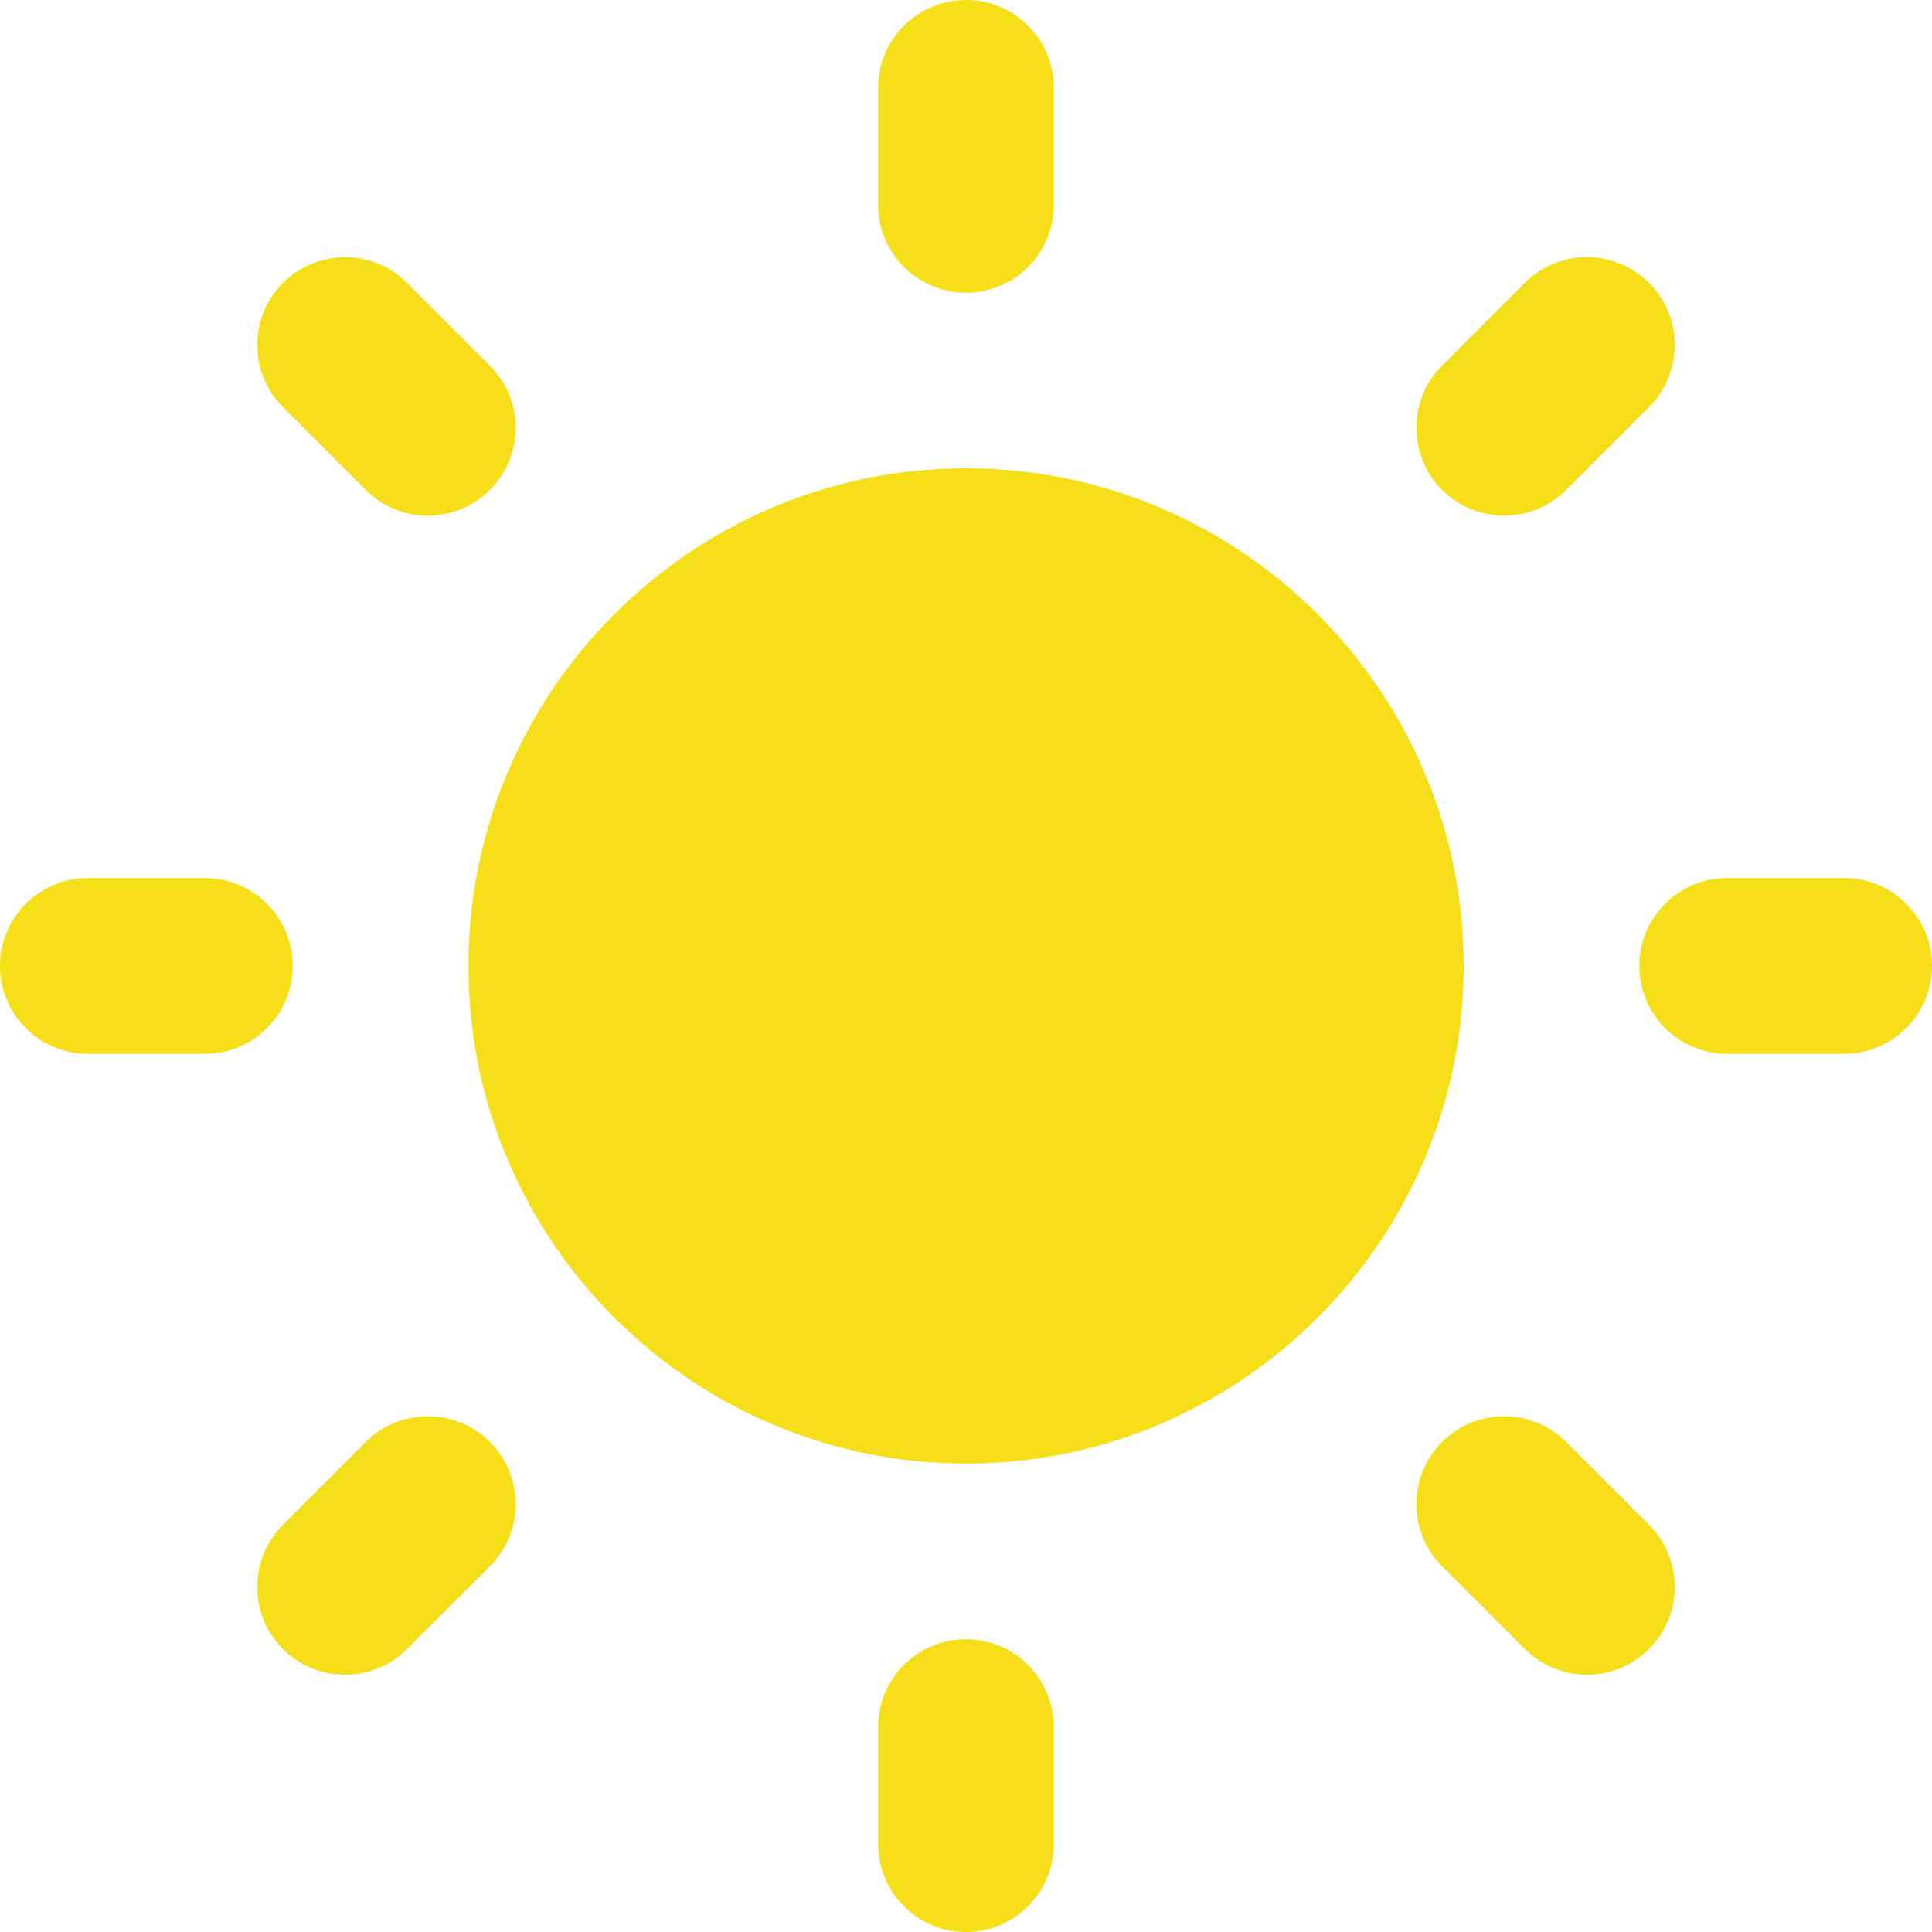 <svg xmlns="http://www.w3.org/2000/svg" xmlns:xlink="http://www.w3.org/1999/xlink" preserveAspectRatio="xMidYMid" width="20" height="20" viewBox="0 0 20 20">
  <defs>
    <style>
      .cls-1 {
        fill: #f6df19;
        fill-rule: evenodd;
      }
    </style>
  </defs>
  <path d="M19.091,10.909 L17.879,10.909 C17.377,10.909 16.970,10.502 16.970,10.000 C16.970,9.497 17.377,9.090 17.879,9.090 L19.091,9.090 C19.593,9.090 20.000,9.497 20.000,10.000 C20.000,10.502 19.593,10.909 19.091,10.909 ZM16.214,5.071 C16.036,5.249 15.804,5.338 15.571,5.338 C15.338,5.338 15.106,5.249 14.928,5.071 C14.573,4.716 14.573,4.141 14.928,3.786 L15.785,2.928 C16.140,2.573 16.716,2.573 17.071,2.928 C17.426,3.284 17.426,3.859 17.071,4.214 L16.214,5.071 ZM10.000,15.151 C7.160,15.151 4.849,12.840 4.849,10.000 C4.849,7.159 7.160,4.848 10.000,4.848 C12.840,4.848 15.152,7.159 15.152,10.000 C15.152,12.840 12.840,15.151 10.000,15.151 ZM10.000,3.030 C9.498,3.030 9.091,2.623 9.091,2.121 L9.091,0.909 C9.091,0.406 9.498,-0.000 10.000,-0.000 C10.502,-0.000 10.909,0.406 10.909,0.909 L10.909,2.121 C10.909,2.623 10.502,3.030 10.000,3.030 ZM4.429,5.338 C4.196,5.338 3.963,5.249 3.786,5.071 L2.929,4.214 C2.574,3.859 2.574,3.284 2.929,2.929 C3.284,2.573 3.859,2.573 4.214,2.929 L5.072,3.786 C5.427,4.141 5.427,4.716 5.072,5.071 C4.894,5.249 4.661,5.338 4.429,5.338 ZM3.030,10.000 C3.030,10.502 2.623,10.909 2.121,10.909 L0.909,10.909 C0.407,10.909 -0.000,10.502 -0.000,10.000 C-0.000,9.497 0.407,9.090 0.909,9.090 L2.121,9.090 C2.623,9.090 3.030,9.497 3.030,10.000 ZM3.786,14.928 C4.141,14.573 4.717,14.573 5.072,14.928 C5.427,15.283 5.427,15.859 5.072,16.214 L4.214,17.070 C4.037,17.248 3.804,17.337 3.572,17.337 C3.339,17.337 3.106,17.248 2.929,17.070 C2.574,16.716 2.574,16.140 2.929,15.785 L3.786,14.928 ZM10.000,16.969 C10.502,16.969 10.909,17.376 10.909,17.878 L10.909,19.090 C10.909,19.593 10.502,20.000 10.000,20.000 C9.498,20.000 9.091,19.593 9.091,19.090 L9.091,17.878 C9.091,17.376 9.498,16.969 10.000,16.969 ZM16.214,14.928 L17.071,15.785 C17.426,16.140 17.426,16.716 17.071,17.070 C16.893,17.248 16.661,17.337 16.428,17.337 C16.195,17.337 15.963,17.248 15.785,17.070 L14.928,16.214 C14.573,15.859 14.573,15.283 14.928,14.928 C15.283,14.573 15.859,14.573 16.214,14.928 Z" class="cls-1"/>
</svg>
